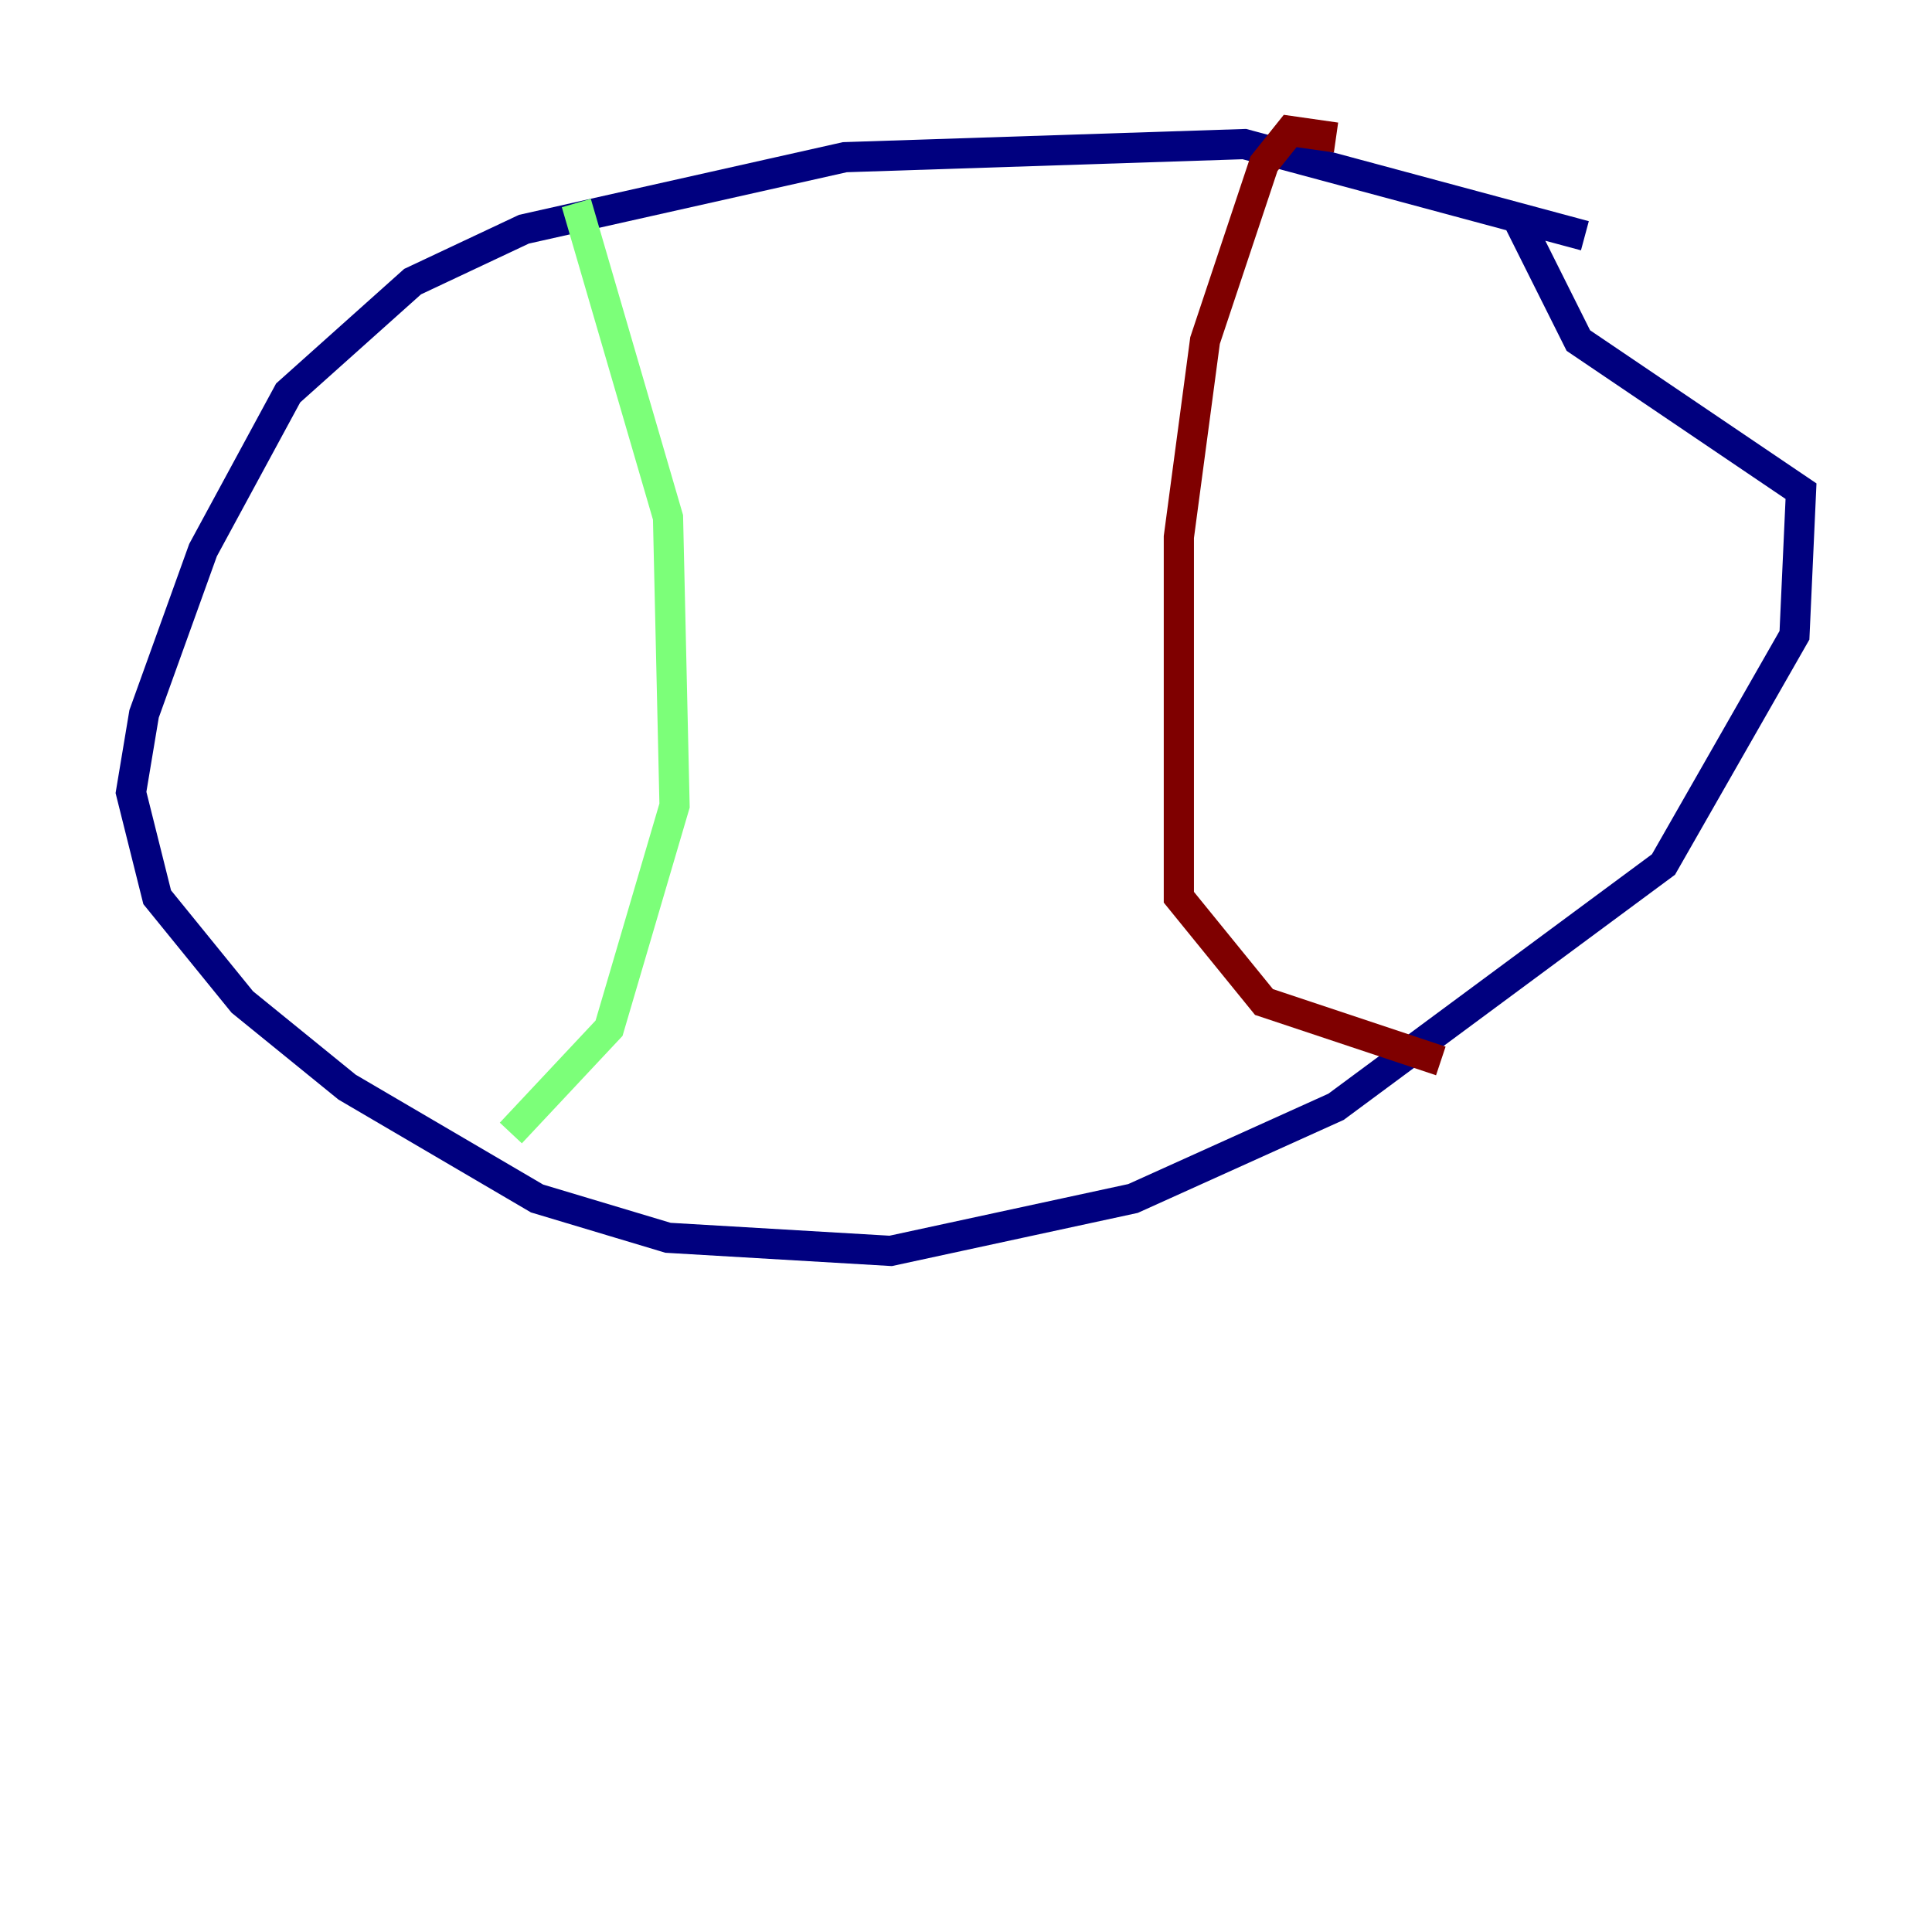 <?xml version="1.0" encoding="utf-8" ?>
<svg baseProfile="tiny" height="128" version="1.2" viewBox="0,0,128,128" width="128" xmlns="http://www.w3.org/2000/svg" xmlns:ev="http://www.w3.org/2001/xml-events" xmlns:xlink="http://www.w3.org/1999/xlink"><defs /><polyline fill="none" points="105.003,15.62 82.441,9.546 55.973,10.414 34.712,15.186 27.336,18.658 19.091,26.034 13.451,36.447 9.546,47.295 8.678,52.502 10.414,59.444 16.054,66.386 22.997,72.027 35.58,79.403 44.258,82.007 59.01,82.875 75.064,79.403 88.515,73.329 110.21,57.275 118.888,42.088 119.322,32.542 104.57,22.563 100.664,14.752" stroke="#00007f" stroke-width="2" /><polyline fill="none" points="38.183,13.451 44.258,34.278 44.691,53.37 40.352,68.122 33.844,75.064" stroke="#7cff79" stroke-width="2" /><polyline fill="none" points="88.515,9.112 85.478,8.678 83.742,10.848 79.837,22.563 78.102,35.58 78.102,59.444 83.742,66.386 95.458,70.291" stroke="#7f0000" stroke-width="2" /></svg>